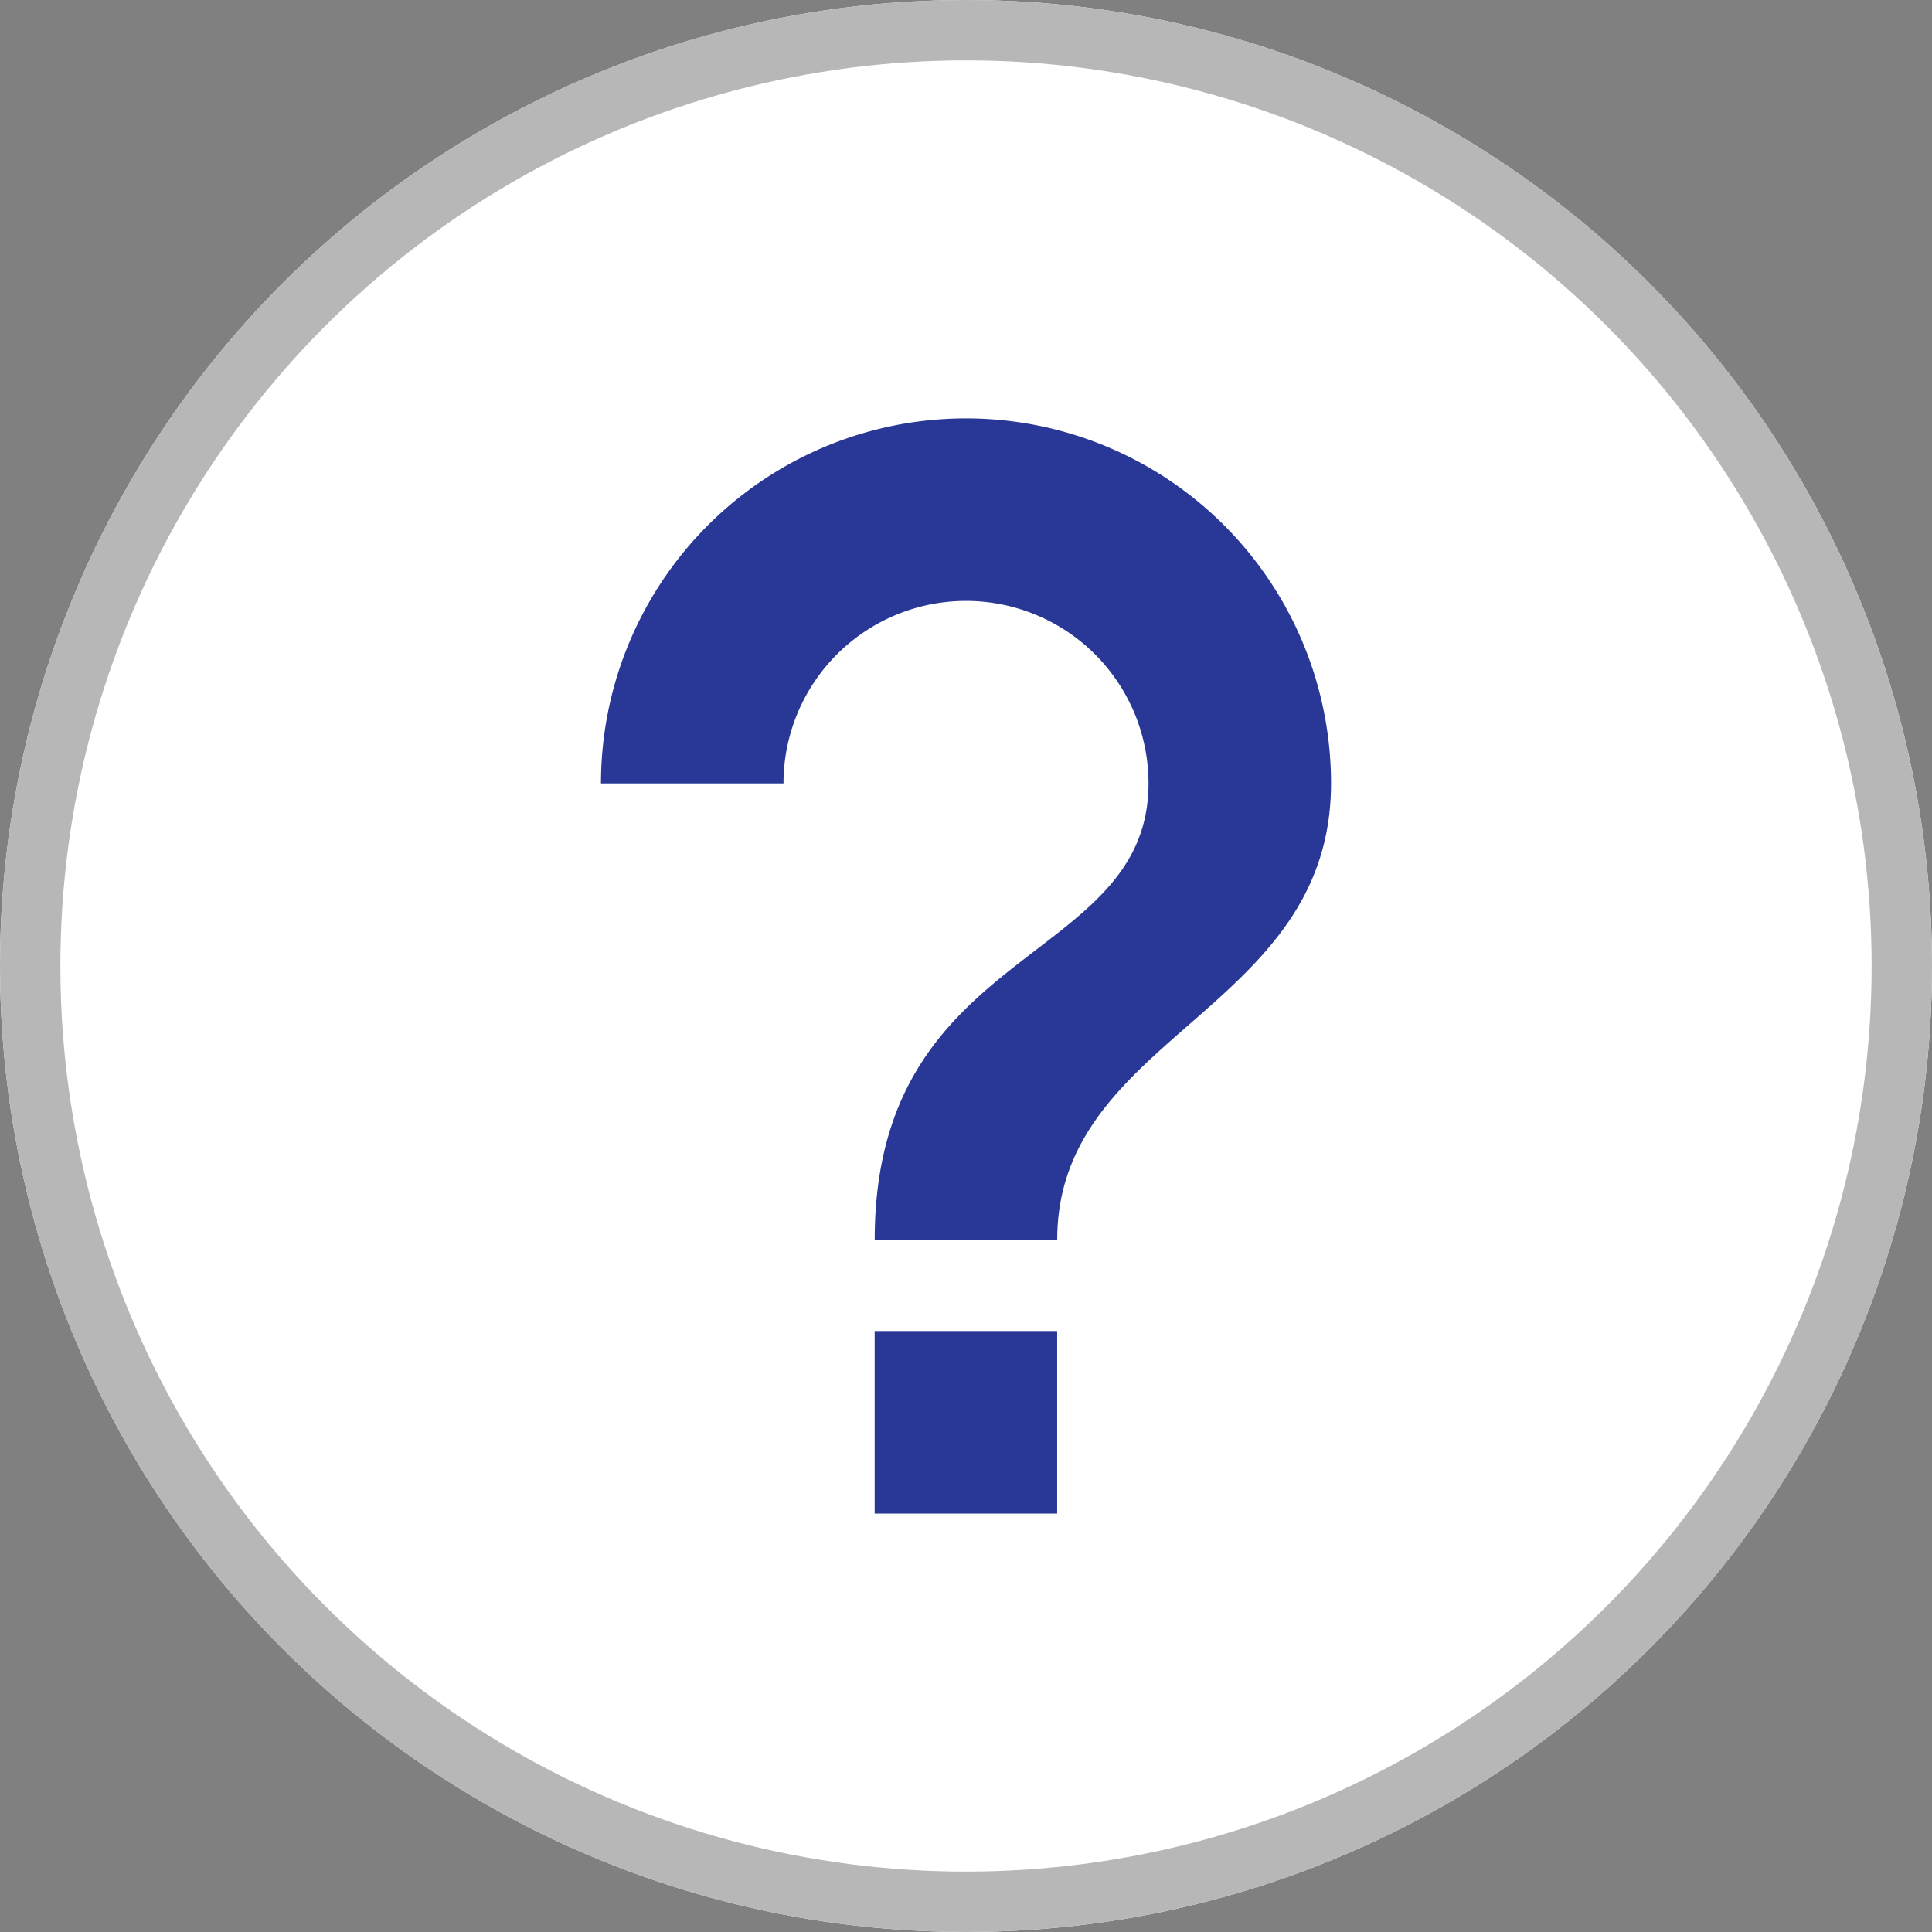 <svg xmlns="http://www.w3.org/2000/svg" xmlns:xlink="http://www.w3.org/1999/xlink" width="32" height="32" viewBox="0 0 32 32">
  <rect x="0" y="0" width="32" height="32" fill="#808080" stroke="none"/>
  <defs>
    <clipPath id="clip-path">
      <path id="Path_29517" data-name="Path 29517" d="M16,0A16,16,0,1,1,0,16,16,16,0,0,1,16,0Z" transform="translate(362 1115)" fill="#fff" stroke="#b8b7b7" stroke-width="1"/>
    </clipPath>
  </defs>
  <g id="Group_38992" data-name="Group 38992" transform="translate(-16 -586)">
    <g id="Group_38774" data-name="Group 38774" transform="translate(-0.015 384.985)">
      <g id="Ellipse_5" data-name="Ellipse 5" transform="translate(16.015 201.015)" fill="#fff" stroke="#b8b7b7" stroke-width="1">
        <circle cx="16" cy="16" r="16" stroke="none"/>
        <circle cx="16" cy="16" r="15.5" fill="none"/>
      </g>
    </g>
    <g id="Group_38780" data-name="Group 38780" transform="translate(-346 -529)">
      <g id="Mask_Group_5" data-name="Mask Group 5" clip-path="url(#clip-path)">
        <g id="help_outline_black_24dp" transform="translate(362 1115)">
          <path id="Path_29526" data-name="Path 29526" d="M0,0H32V32H0Z" fill="none"/>
          <path id="Path_29527" data-name="Path 29527" d="M15.2,26.139h3.023V23.116H15.2ZM16.713,8a6.045,6.045,0,0,0-6.046,6.046H13.69a3.023,3.023,0,1,1,6.046,0c0,3.023-4.535,2.645-4.535,7.558h3.023c0-3.4,4.535-3.779,4.535-7.558A6.045,6.045,0,0,0,16.713,8Z" transform="translate(-0.713 -1.07)" fill="#293897"/>
        </g>
      </g>
    </g>
  </g>
</svg>
